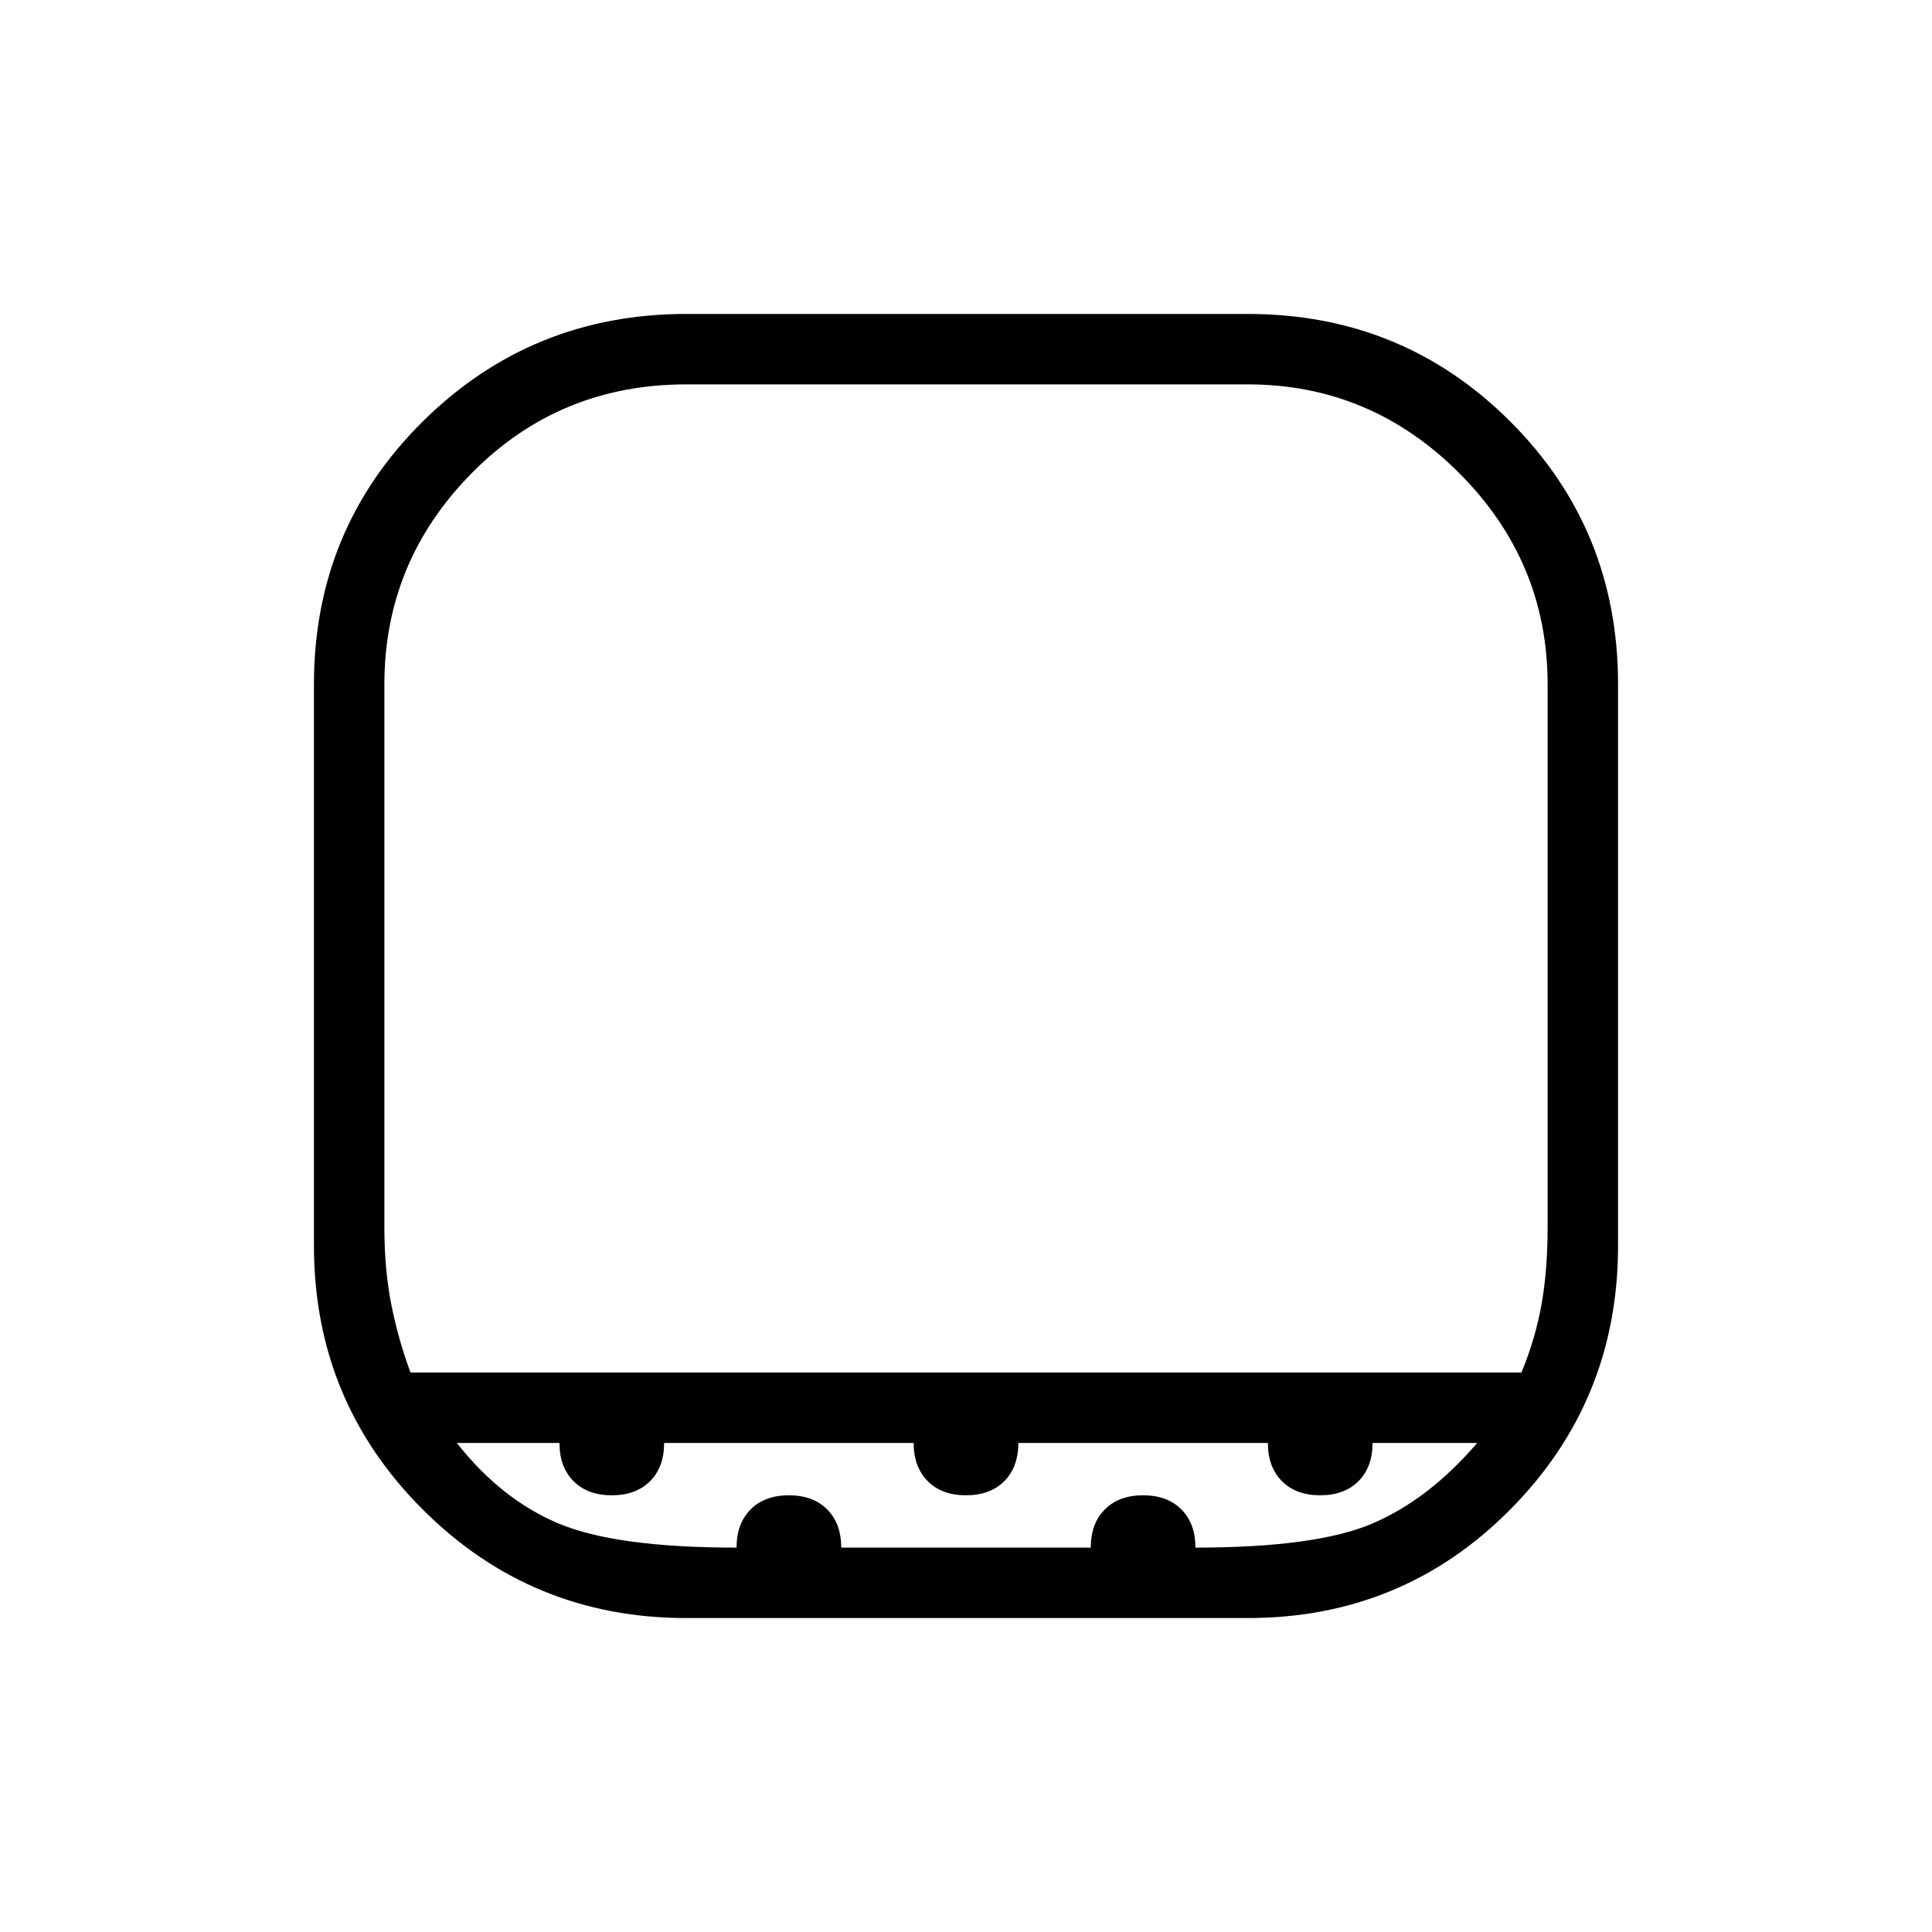 <svg xmlns="http://www.w3.org/2000/svg" height="48" width="48"><path d="M10.2 34.1h27.6q.35-.85.5-1.7.15-.85.15-1.9V17q0-3.05-2.2-5.25T31 9.55H17.05q-3.15 0-5.325 2.2Q9.55 13.95 9.55 17v13.5q0 1.05.175 1.925T10.2 34.1Zm6.85 6.1q-3.85 0-6.55-2.7-2.7-2.7-2.7-6.55V17q0-3.85 2.7-6.525Q13.2 7.8 17.05 7.8H31q3.85 0 6.525 2.675Q40.2 13.15 40.2 17v13.95q0 3.85-2.675 6.55Q34.85 40.2 31 40.2ZM24 34.1Zm-5.7 4.35q0-.6.35-.95t.95-.35q.6 0 .95.35t.35.95h6.2q0-.6.35-.95t.95-.35q.6 0 .95.35t.35.95q3 0 4.4-.6 1.4-.6 2.6-2h-2.6q0 .6-.35.95t-.95.35q-.6 0-.95-.35t-.35-.95h-6.2q0 .6-.35.95t-.95.35q-.6 0-.95-.35t-.35-.95h-6.2q0 .6-.35.95t-.95.35q-.6 0-.95-.35t-.35-.95h-2.55q1.1 1.4 2.525 2 1.425.6 4.425.6Z"/></svg>